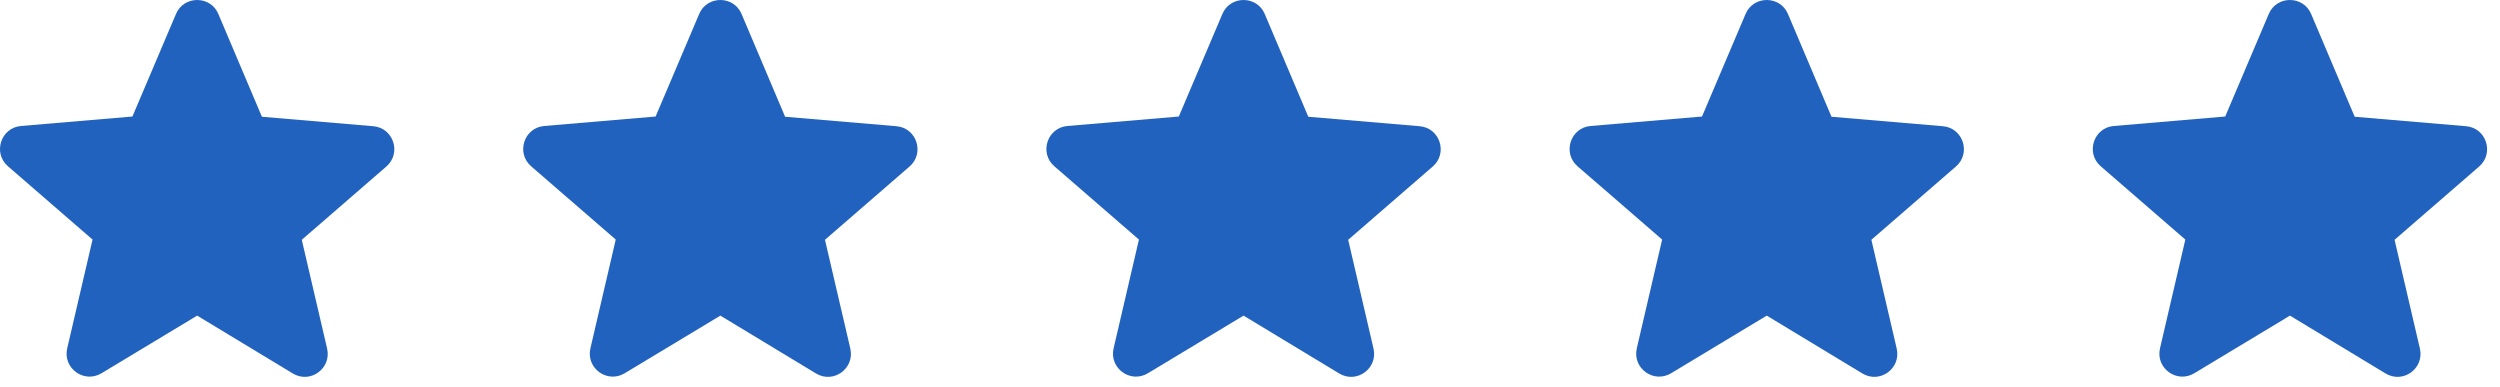 <svg width="97" height="15" viewBox="0 0 97 15" fill="none" xmlns="http://www.w3.org/2000/svg">
<path d="M7.65 12.246L11.36 14.49C12.04 14.901 12.871 14.293 12.692 13.524L11.709 9.304L14.99 6.461C15.589 5.943 15.267 4.96 14.48 4.897L10.162 4.53L8.472 0.543C8.169 -0.181 7.131 -0.181 6.828 0.543L5.138 4.521L0.82 4.888C0.033 4.951 -0.289 5.934 0.31 6.453L3.591 9.295L2.608 13.515C2.429 14.284 3.26 14.892 3.94 14.481L7.65 12.246Z" fill="#2162BE"/>
<path d="M27.95 12.246L31.66 14.49C32.34 14.901 33.171 14.293 32.992 13.524L32.009 9.304L35.29 6.461C35.889 5.943 35.567 4.96 34.78 4.897L30.462 4.53L28.773 0.543C28.468 -0.181 27.431 -0.181 27.128 0.543L25.438 4.521L21.12 4.888C20.333 4.951 20.011 5.934 20.61 6.453L23.891 9.295L22.908 13.515C22.729 14.284 23.56 14.892 24.24 14.481L27.95 12.246Z" fill="#2162BE"/>
<path d="M48.25 12.246L51.96 14.49C52.64 14.901 53.471 14.293 53.292 13.524L52.309 9.304L55.59 6.461C56.189 5.943 55.867 4.96 55.08 4.897L50.762 4.53L49.072 0.543C48.769 -0.181 47.731 -0.181 47.428 0.543L45.738 4.521L41.42 4.888C40.633 4.951 40.311 5.934 40.91 6.453L44.191 9.295L43.208 13.515C43.029 14.284 43.86 14.892 44.54 14.481L48.25 12.246Z" fill="#2162BE"/>
<path d="M68.55 12.246L72.26 14.49C72.94 14.901 73.771 14.293 73.592 13.524L72.609 9.304L75.89 6.461C76.489 5.943 76.167 4.96 75.38 4.897L71.062 4.53L69.373 0.543C69.069 -0.181 68.031 -0.181 67.728 0.543L66.038 4.521L61.72 4.888C60.933 4.951 60.611 5.934 61.21 6.453L64.491 9.295L63.508 13.515C63.329 14.284 64.16 14.892 64.84 14.481L68.55 12.246Z" fill="#2162BE"/>
<path d="M88.85 12.246L92.56 14.49C93.24 14.901 94.071 14.293 93.892 13.524L92.909 9.304L96.19 6.461C96.789 5.943 96.467 4.96 95.68 4.897L91.362 4.53L89.672 0.543C89.368 -0.181 88.331 -0.181 88.028 0.543L86.338 4.521L82.02 4.888C81.233 4.951 80.911 5.934 81.51 6.453L84.791 9.295L83.808 13.515C83.629 14.284 84.46 14.892 85.14 14.481L88.85 12.246Z" fill="#2162BE"/>
</svg>
